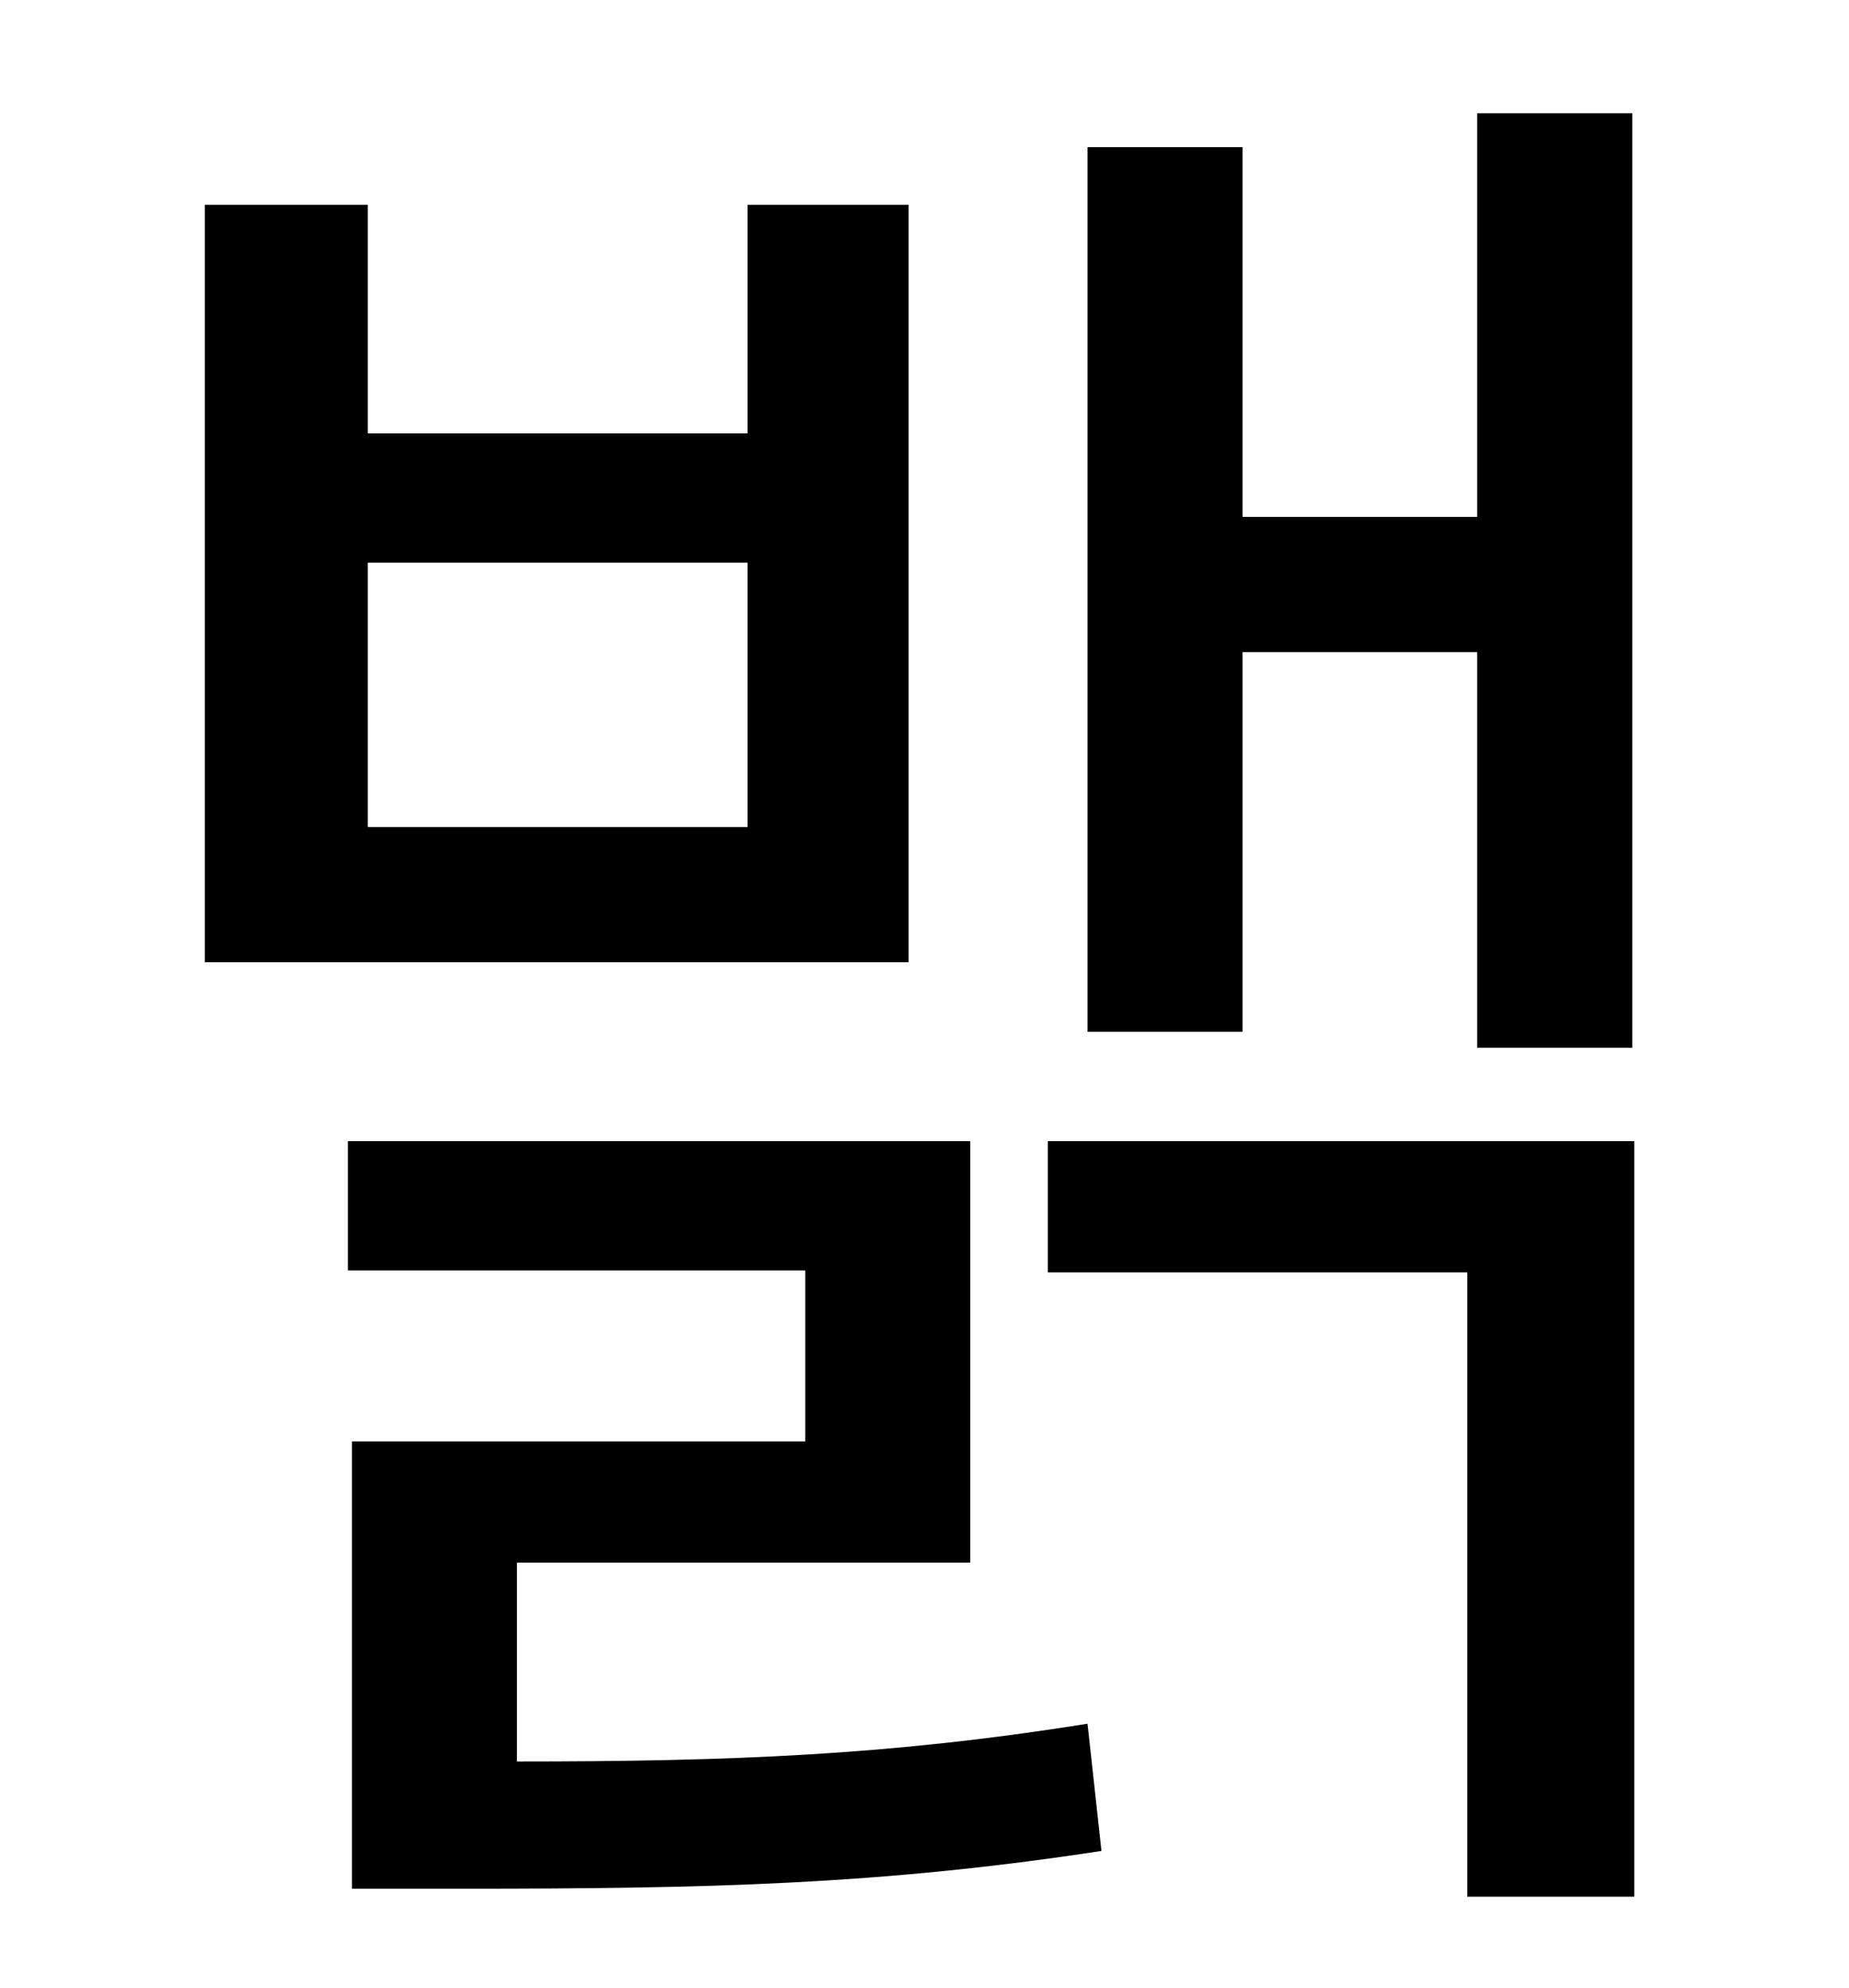 <?xml version="1.0" standalone="no"?>
<!DOCTYPE svg PUBLIC "-//W3C//DTD SVG 1.1//EN" "http://www.w3.org/Graphics/SVG/1.1/DTD/svg11.dtd" >
<svg xmlns="http://www.w3.org/2000/svg" xmlns:xlink="http://www.w3.org/1999/xlink" version="1.1" viewBox="-10 0 930 1000">
   <path fill="currentColor"
d="M615 328v191h-78v-445h78v186h118v-203h78v470h-78v-199h-118zM366 416v-133h-191v133h191zM447 103v381h-354v-381h82v115h191v-115h81zM250 786v100c107 0 187 -3 287 -19l7 64c-111 17 -198 19 -321 19h-56v-225h228v-86h-230v-65h313v212h-228zM517 574h295v380h-84
v-314h-211v-66z" />
</svg>
